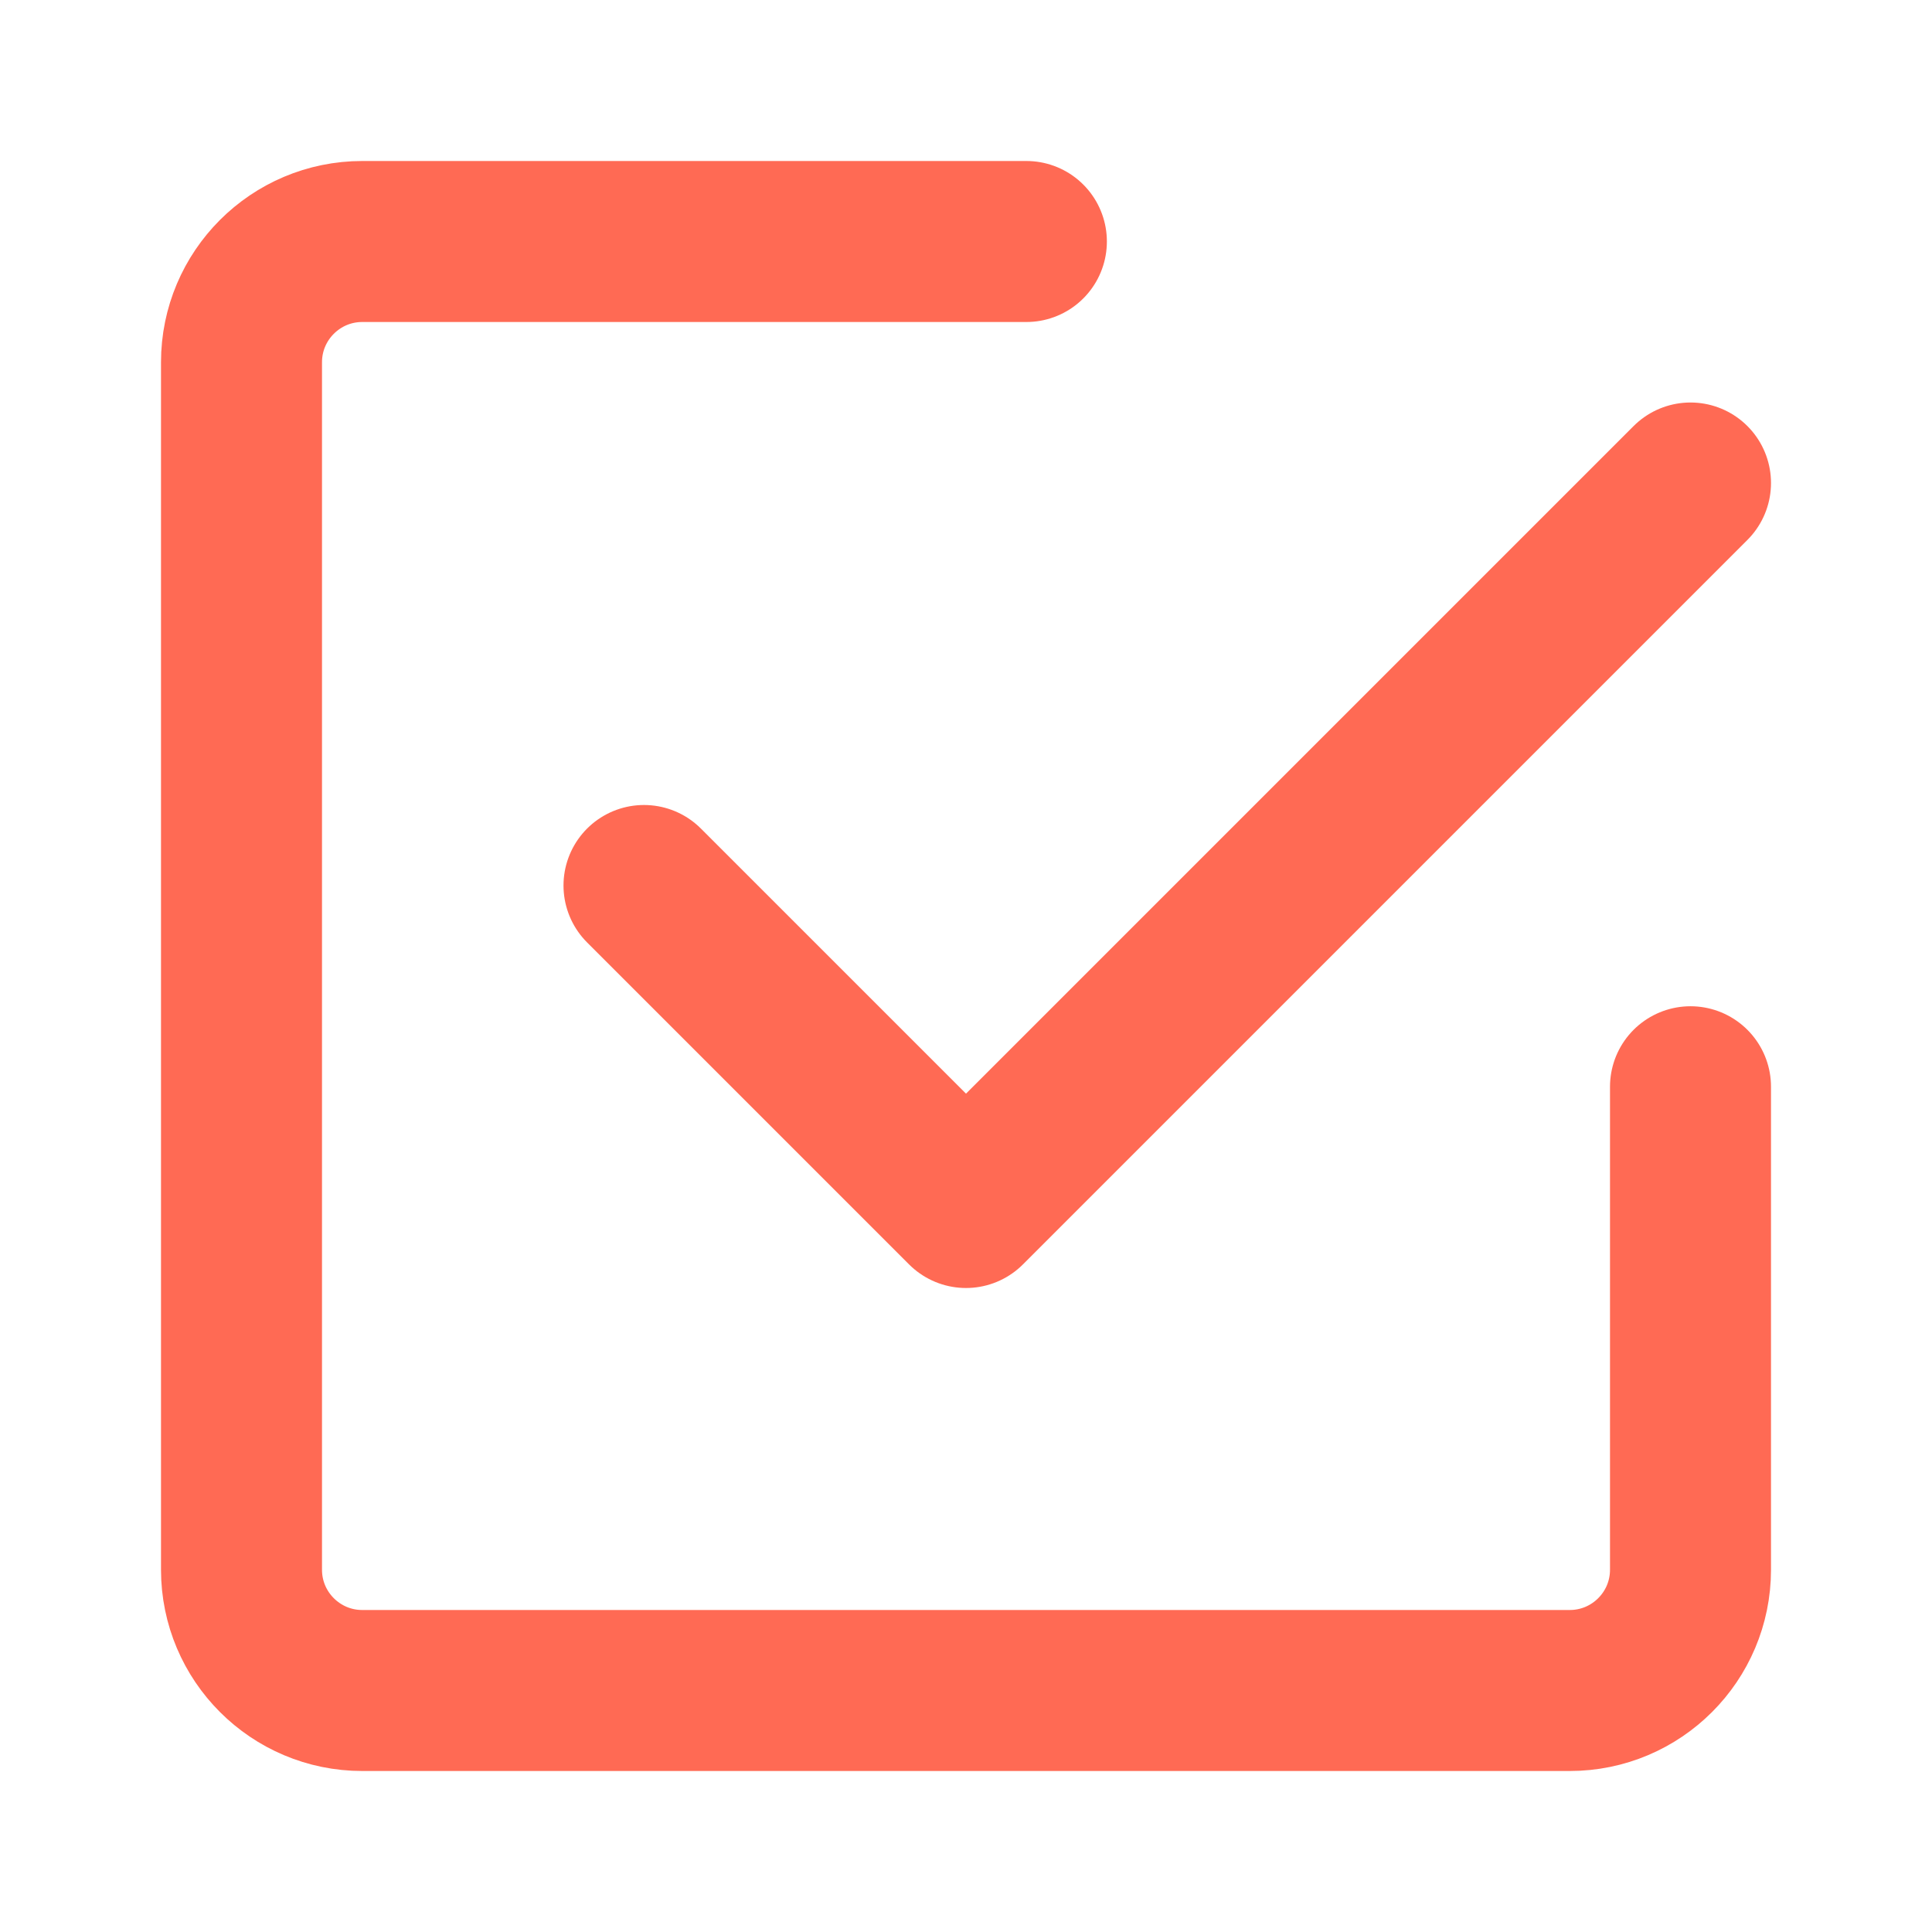 <svg width="24" height="24" viewBox="0 0 24 24" fill="none" xmlns="http://www.w3.org/2000/svg">
<path d="M12.75 3H4.5C3.672 3 3 3.672 3 4.5V19.5C3 20.328 3.672 21 4.5 21H19.5C20.328 21 21 20.328 21 19.5V13.5" stroke="#FF6A54" stroke-width="2" stroke-linecap="round" stroke-linejoin="round"/>
<path d="M8 11L12 15L21 6" stroke="#FF6A54" stroke-width="2" stroke-linecap="round" stroke-linejoin="round"/>
</svg>
